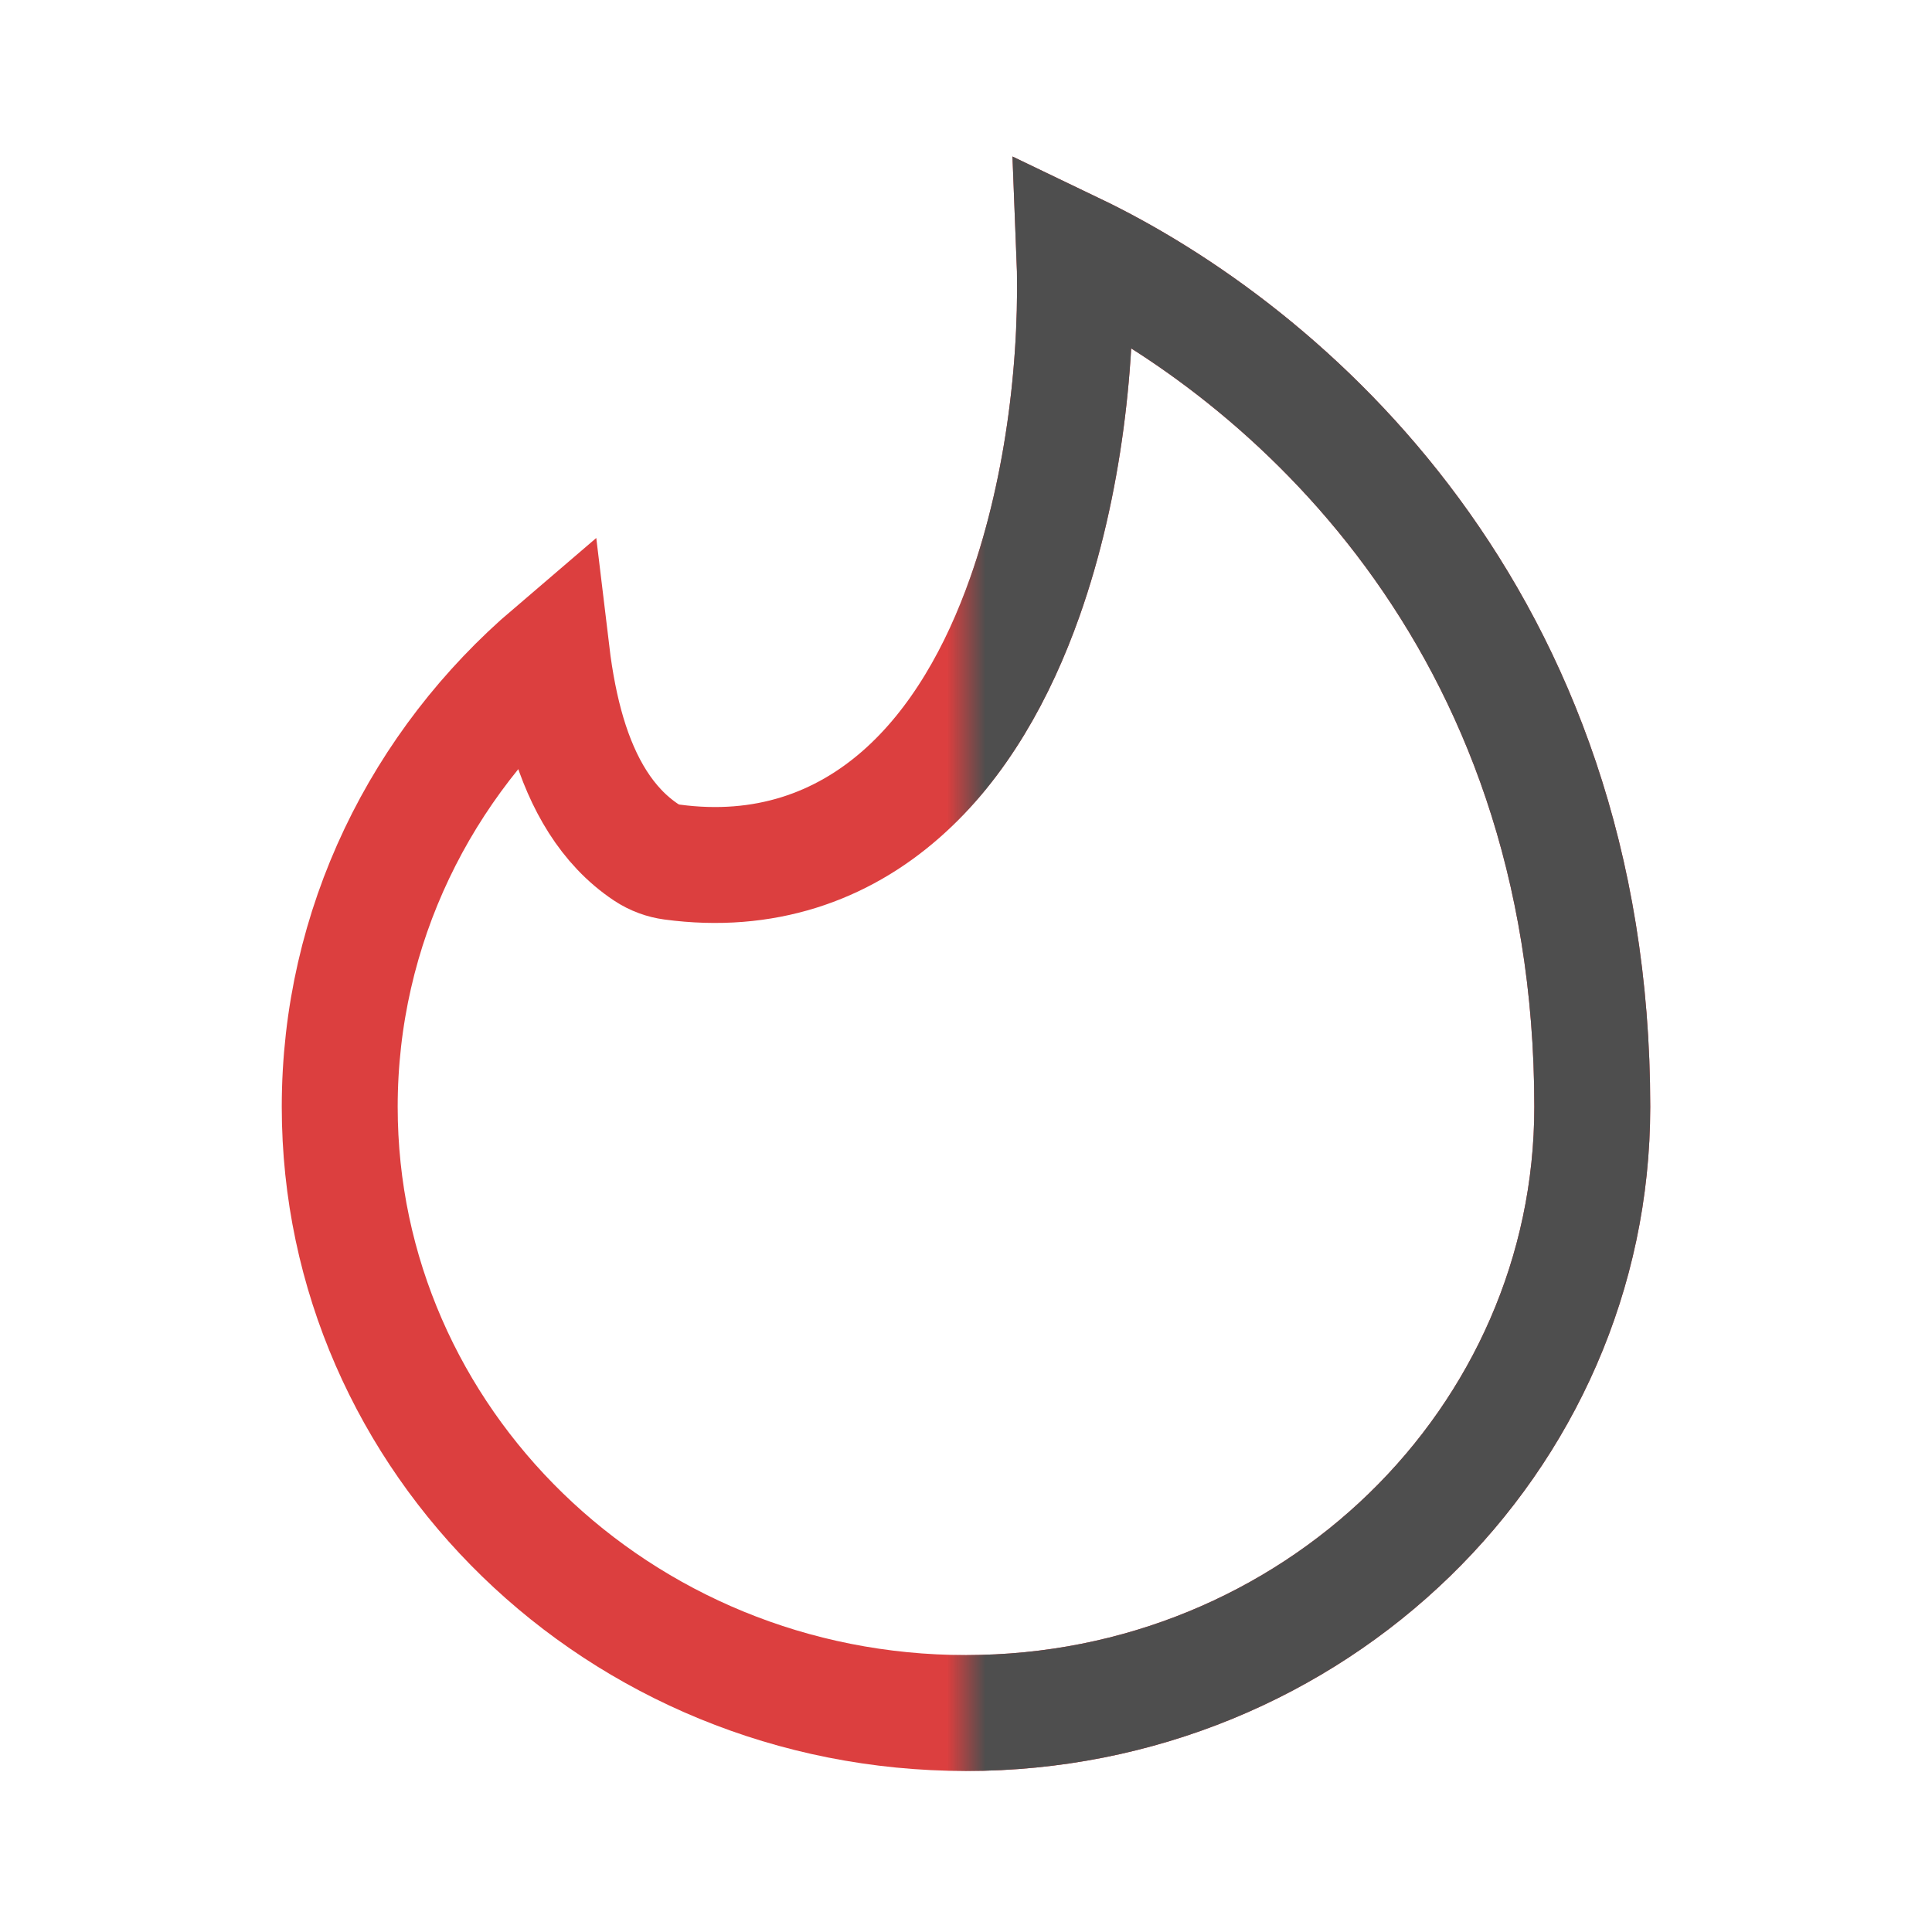 <svg width="50" height="50" viewBox="0 0 50 50" fill="none" xmlns="http://www.w3.org/2000/svg">
<path d="M17.393 22.31C19.781 22.631 21.772 21.915 23.318 20.558C24.816 19.243 25.838 17.385 26.522 15.453C27.548 12.556 27.914 9.201 27.803 6.482C33.254 9.098 41.208 15.953 41.208 28.646C41.208 37.268 33.994 44.333 25 44.333C16.006 44.333 8.792 37.268 8.792 28.646C8.792 23.973 10.904 19.764 14.276 16.883C14.37 17.666 14.509 18.374 14.697 19.005C15.076 20.272 15.702 21.378 16.719 22.056L16.719 22.056C16.935 22.2 17.169 22.28 17.393 22.31ZM17.393 22.31L17.592 20.825L17.393 22.31C17.393 22.31 17.393 22.31 17.393 22.31Z" stroke="#DC3F3F" stroke-width="3"/>
<mask id="mask0_94_904" style="mask-type:alpha" maskUnits="userSpaceOnUse" x="25" y="2" width="25" height="46">
<rect x="25" y="2.083" width="25" height="45.833" fill="black"/>
</mask>
<g mask="url(#mask0_94_904)">
<path d="M17.393 22.31C19.781 22.631 21.772 21.915 23.318 20.558C24.816 19.243 25.838 17.385 26.522 15.453C27.548 12.556 27.914 9.201 27.803 6.482C33.254 9.098 41.208 15.953 41.208 28.646C41.208 37.268 33.994 44.333 25 44.333C16.006 44.333 8.792 37.268 8.792 28.646C8.792 23.973 10.904 19.764 14.276 16.883C14.37 17.666 14.509 18.374 14.697 19.005C15.076 20.272 15.702 21.378 16.719 22.056L16.719 22.056C16.935 22.2 17.169 22.28 17.393 22.31ZM17.393 22.31L17.592 20.825L17.393 22.31C17.393 22.31 17.393 22.31 17.393 22.31Z" stroke="#4E4E4E" stroke-width="3"/>
</g>
</svg>
